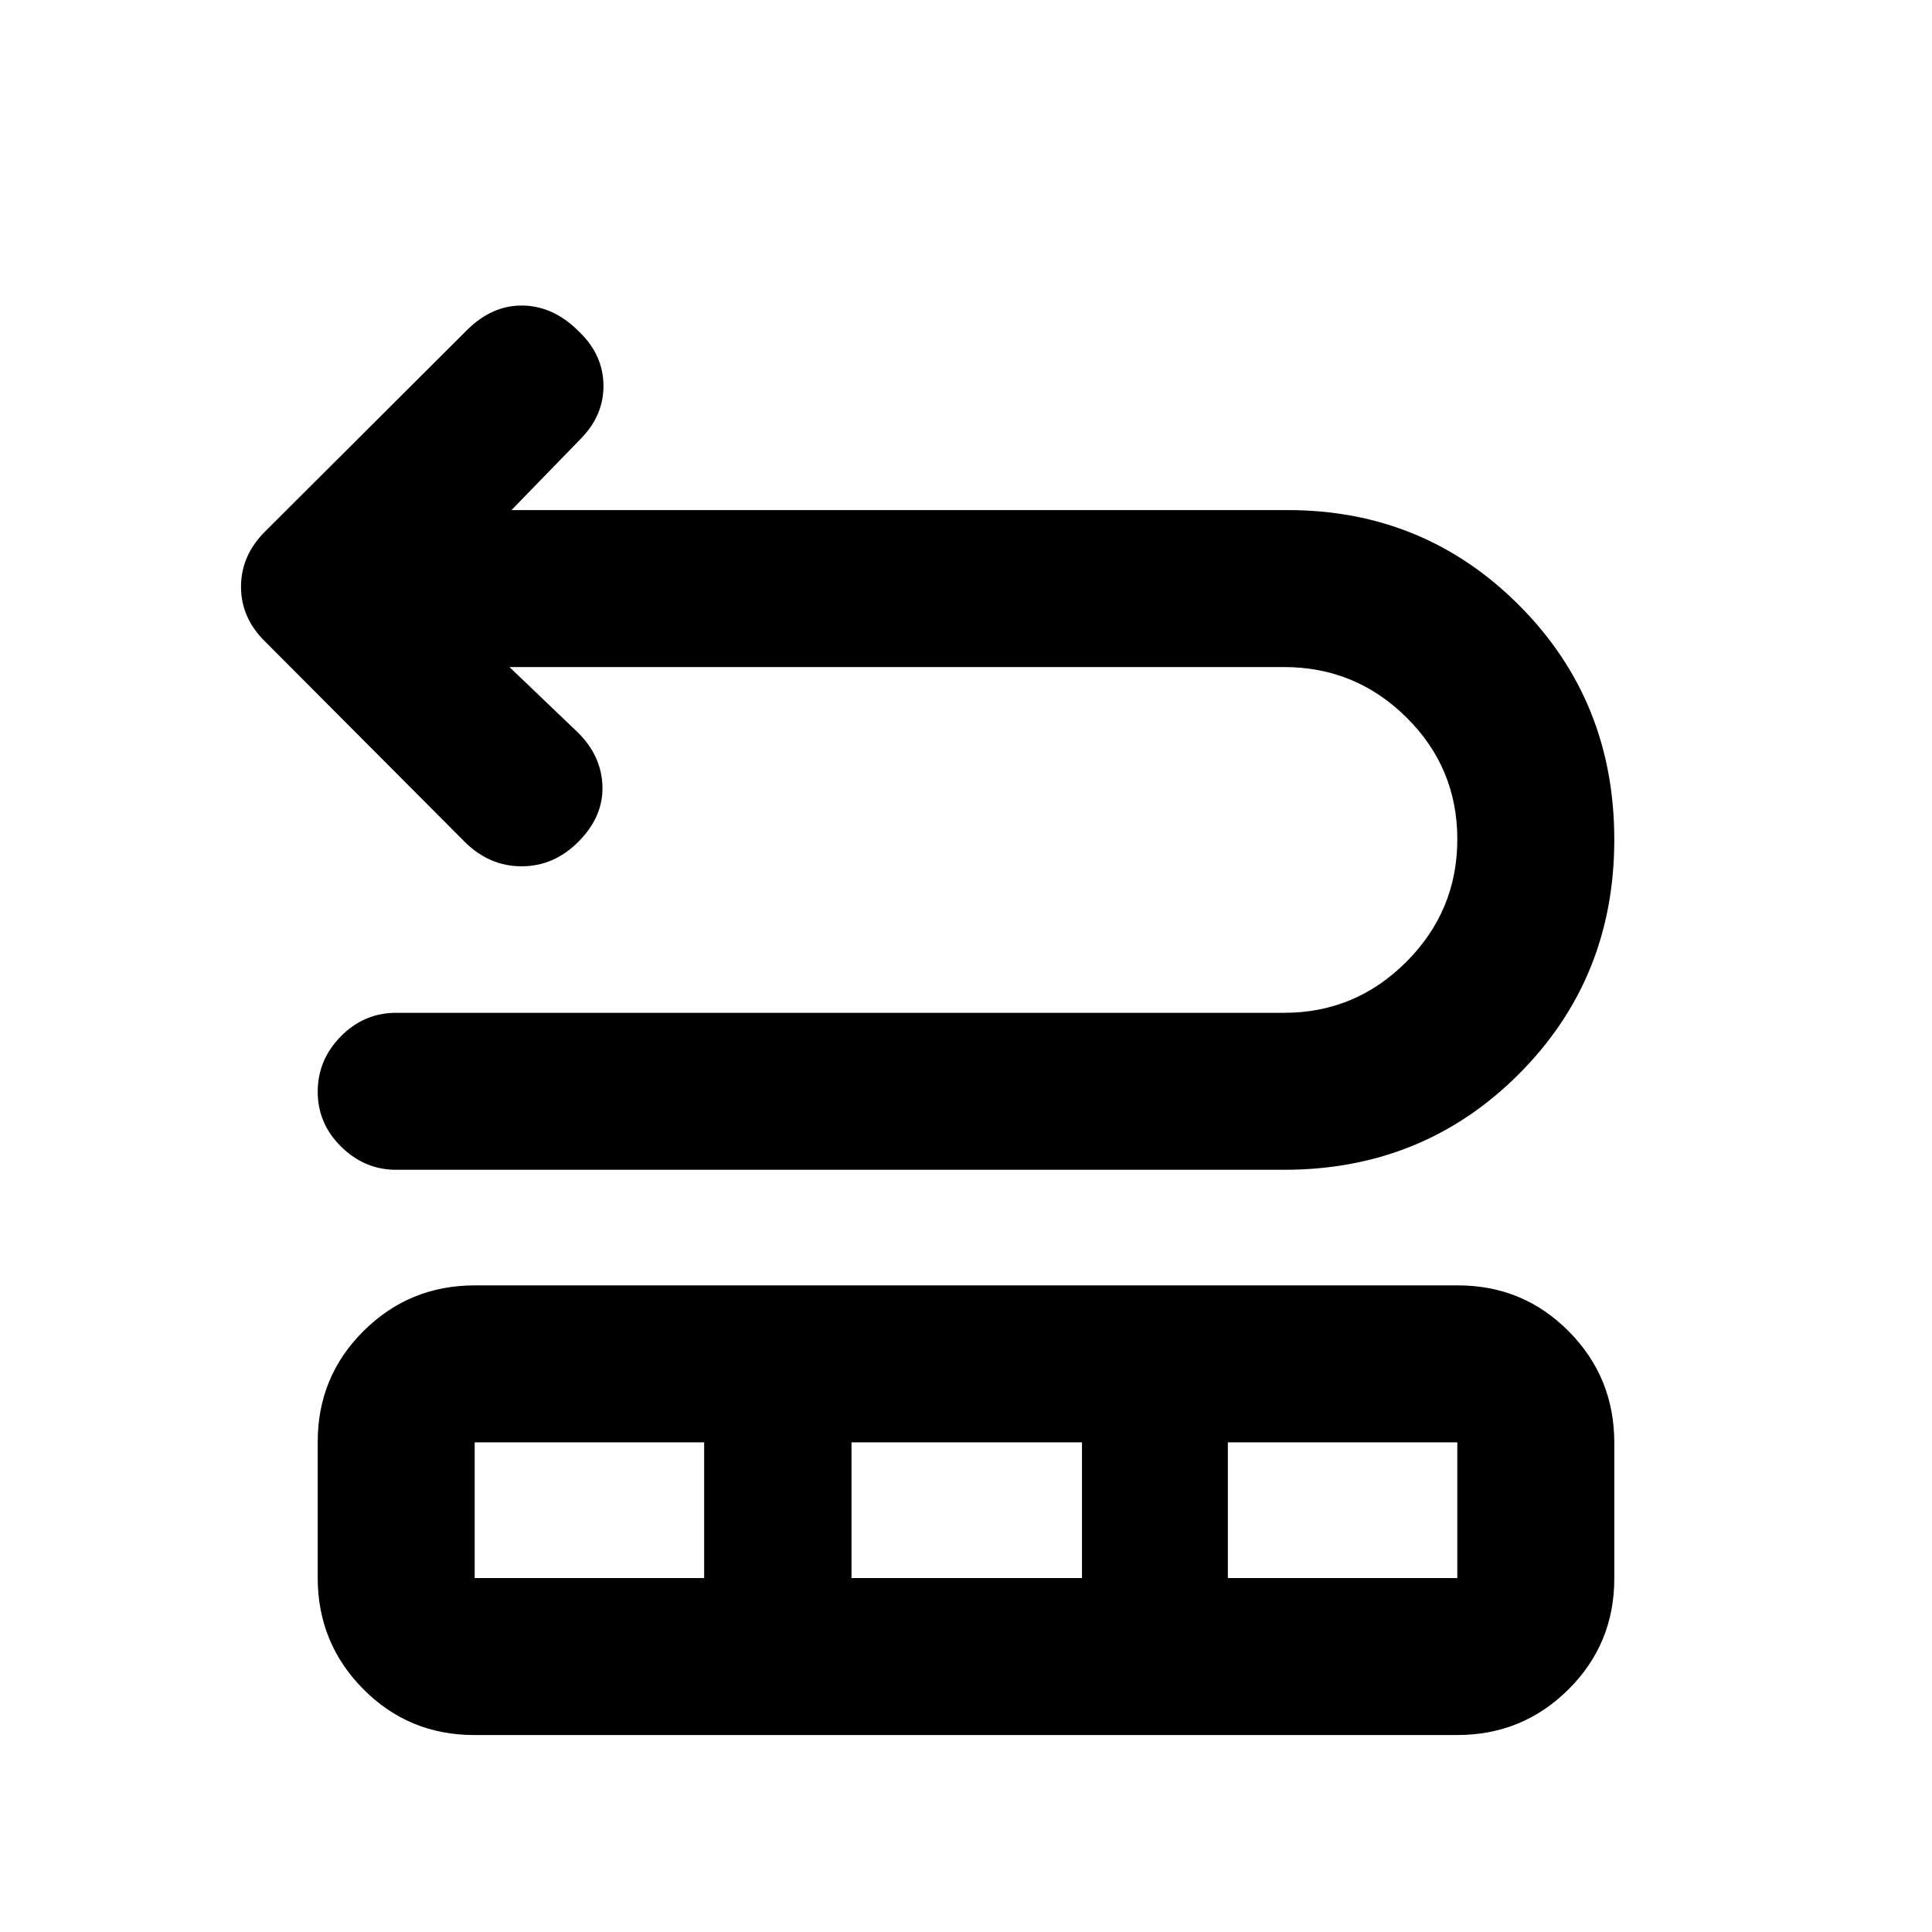 <svg xmlns="http://www.w3.org/2000/svg" height="20" viewBox="0 -960 960 960" width="20"><path d="m253.15-628.54 34.13 32.63q11.7 11.69 12.08 26.74.38 15.04-11.98 27.45-12.12 12.18-28.2 12.18-16.07 0-28.27-12.16l-98.95-99.29q-12.2-11.8-12.2-27.46 0-15.67 12.17-27.66l100-99.76q12.68-12.67 28.12-12.3 15.44.37 27.99 13.28 11.7 11.34 11.82 26.43.12 15.09-11.58 26.79l-34.13 35.13h385.72q67.81 0 115.03 47.37 47.23 47.37 47.23 116.41 0 69.04-47.49 116.53-47.49 47.49-116.53 47.49H196.78q-15.56 0-27.24-11.46-11.67-11.47-11.67-27.33 0-15.86 11.52-27.54 11.53-11.67 27.48-11.67h441.24q35.44 0 60.73-25.36 25.29-25.35 25.29-60.89 0-35.53-25.29-60.54-25.29-25.01-60.73-25.01H253.15Zm-95.28 452.55v-67.56q0-32.47 22.8-55.11t55.24-22.64h488.51q32.43 0 55.07 22.82 22.64 22.83 22.64 55.3v67.56q0 32.47-22.8 55.11t-55.24 22.64H235.58q-32.43 0-55.07-22.83-22.64-22.82-22.64-55.29Zm78 .12h114.02v-67.43H235.87v67.43Zm187.24 0h114.52v-67.43H423.11v67.43Zm187 0h114.02v-67.43H610.11v67.43Z"/></svg>